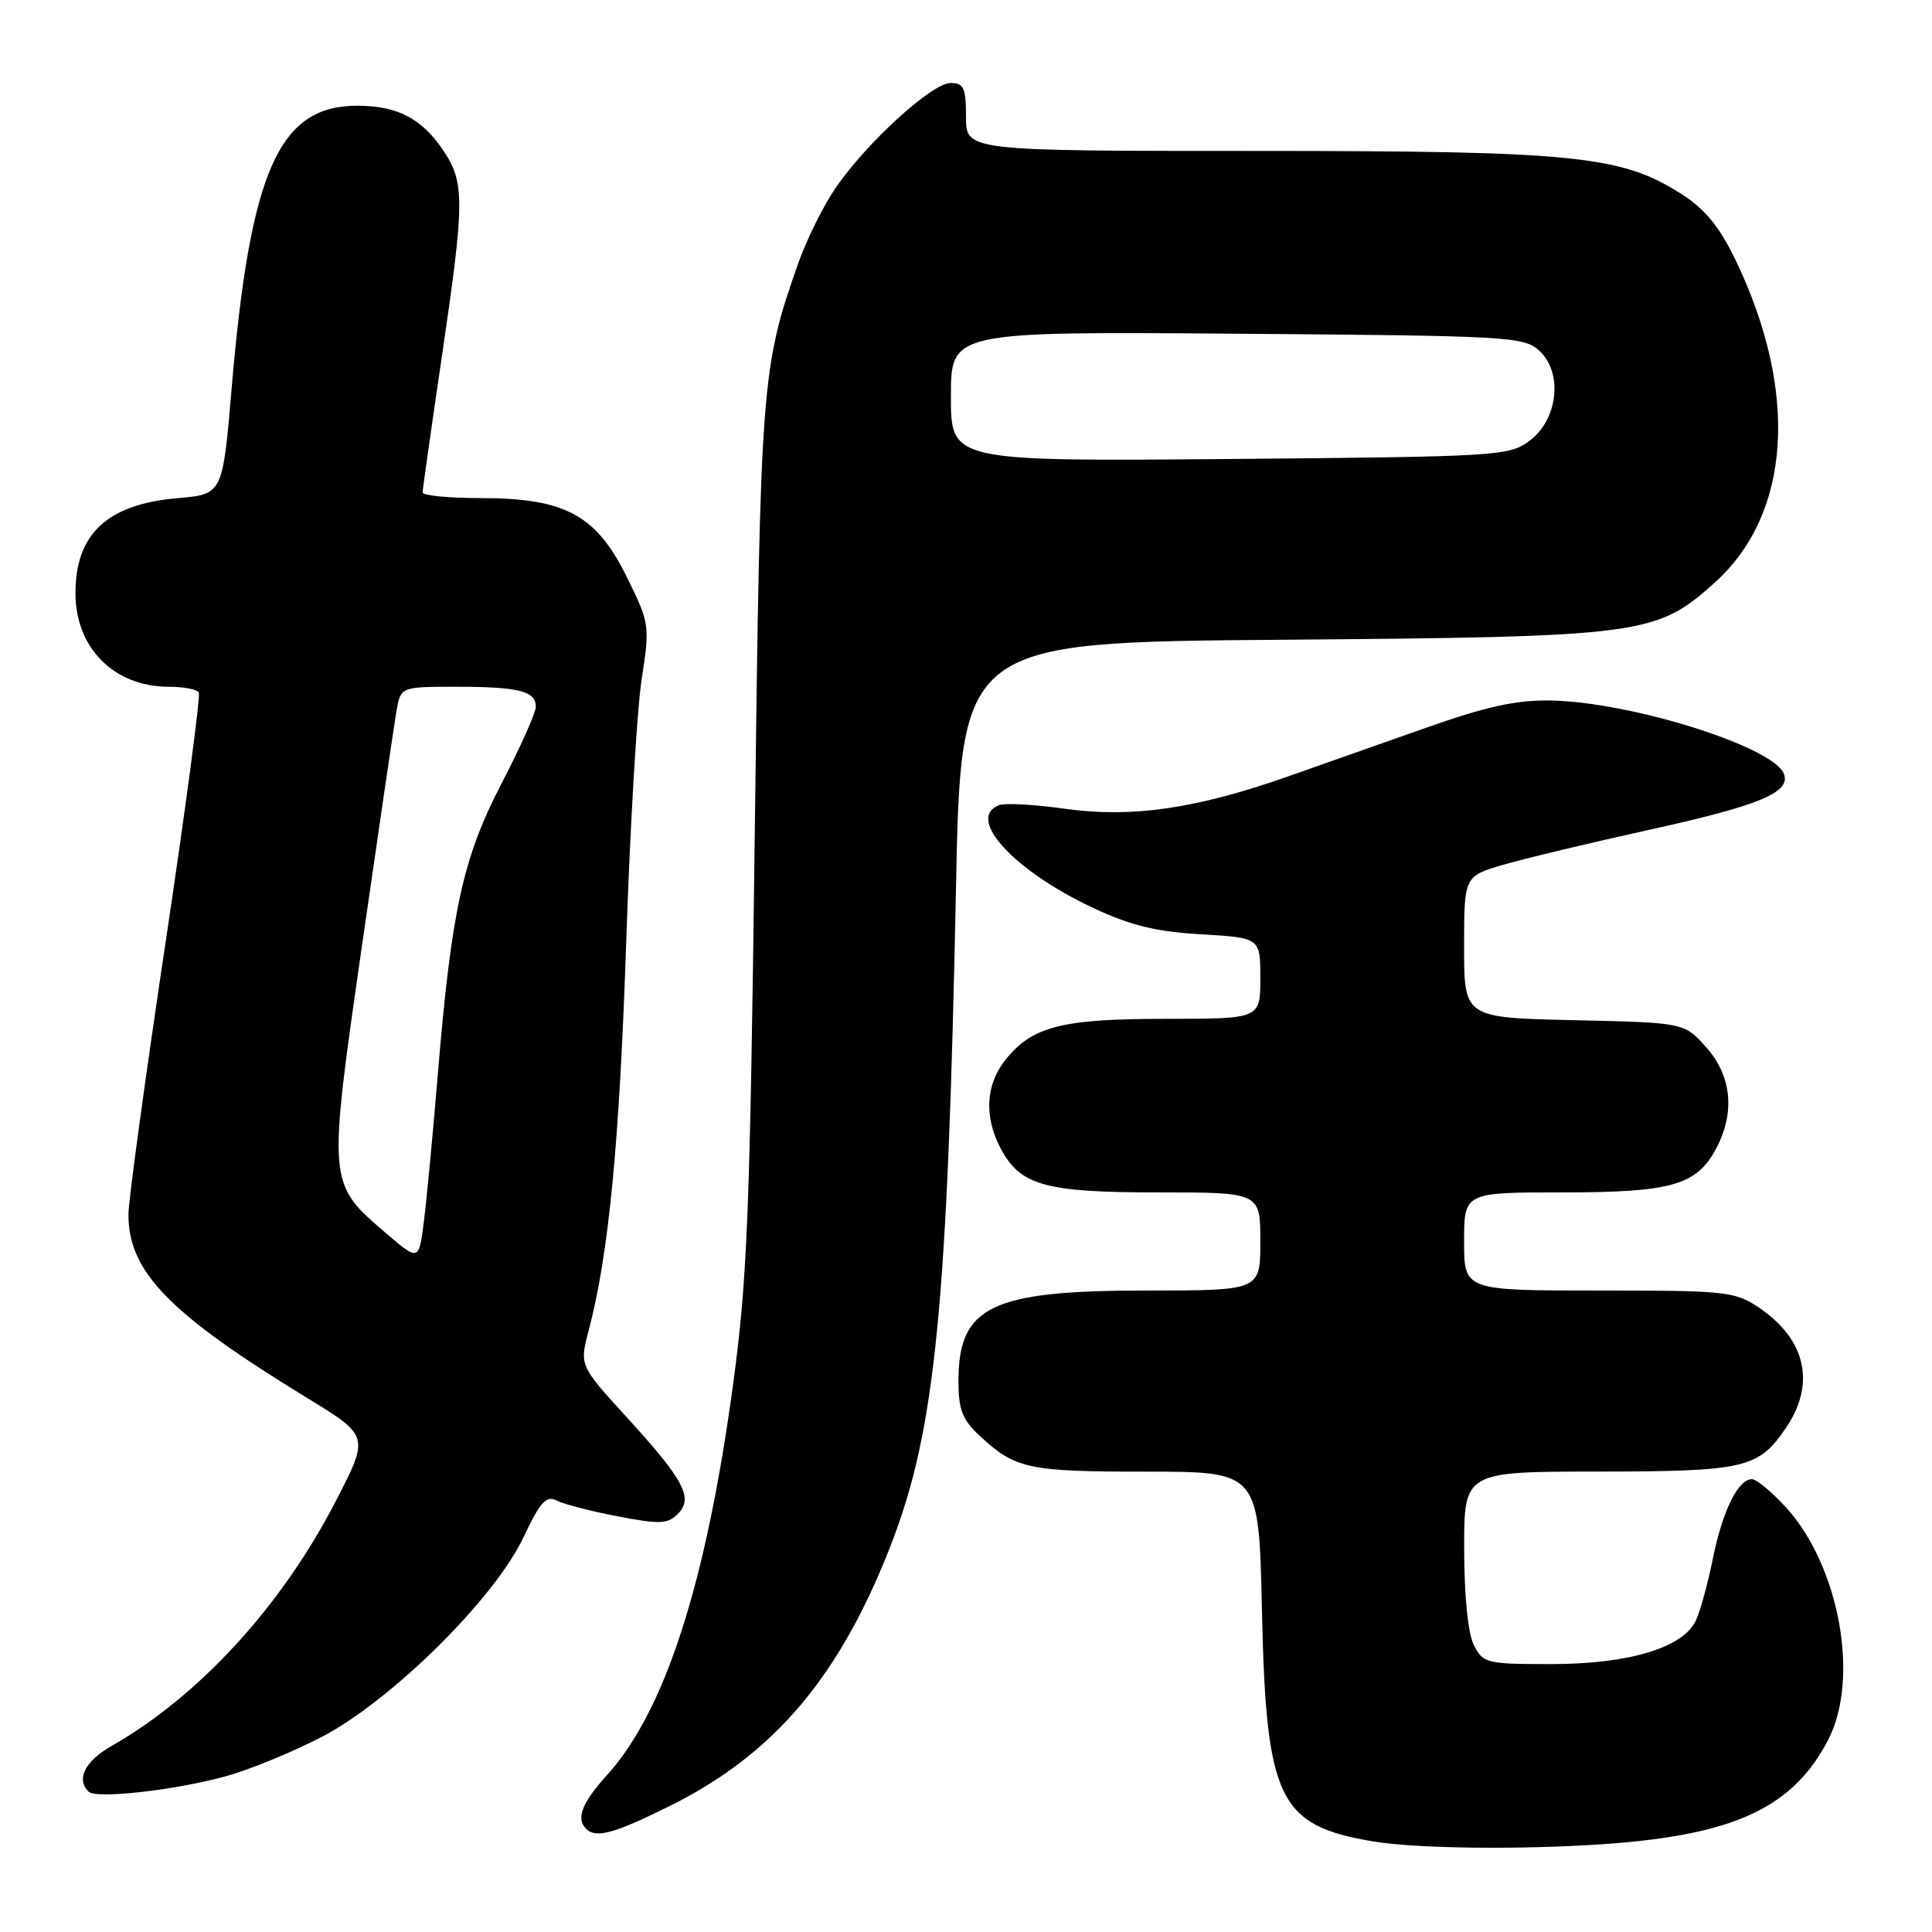 <?xml version="1.0" encoding="UTF-8" standalone="no"?>
<!DOCTYPE svg PUBLIC "-//W3C//DTD SVG 1.1//EN" "http://www.w3.org/Graphics/SVG/1.1/DTD/svg11.dtd" >
<svg xmlns="http://www.w3.org/2000/svg" xmlns:xlink="http://www.w3.org/1999/xlink" version="1.1" viewBox="0 0 256 256">
 <g >
 <path fill="currentColor"
d=" M 216.86 243.98 C 231.03 242.49 237.98 238.80 242.26 230.50 C 246.45 222.37 243.71 207.45 236.62 199.70 C 234.75 197.66 232.74 196.00 232.14 196.00 C 230.31 196.00 228.25 200.18 226.98 206.45 C 226.32 209.72 225.31 213.42 224.74 214.67 C 223.08 218.32 215.88 220.50 205.54 220.50 C 196.98 220.50 196.52 220.39 195.30 218.00 C 194.52 216.47 194.02 211.54 194.01 205.25 C 194.00 195.00 194.00 195.00 211.75 194.99 C 231.33 194.97 233.03 194.57 236.72 189.09 C 240.61 183.31 239.26 177.44 233.09 173.28 C 229.88 171.12 228.78 171.00 211.85 171.00 C 194.00 171.00 194.00 171.00 194.00 164.50 C 194.00 158.00 194.00 158.00 207.05 158.00 C 221.60 158.00 224.89 157.04 227.48 152.03 C 229.93 147.30 229.42 142.51 226.08 138.77 C 223.17 135.50 223.17 135.50 208.58 135.18 C 194.00 134.85 194.00 134.85 194.00 125.48 C 194.00 116.10 194.00 116.10 199.25 114.57 C 202.14 113.73 210.80 111.66 218.50 109.96 C 233.13 106.74 237.32 105.00 236.38 102.54 C 235.00 98.95 216.17 93.02 205.50 92.82 C 200.94 92.74 196.98 93.60 189.00 96.42 C 183.22 98.45 174.90 101.39 170.50 102.94 C 158.47 107.17 149.93 108.40 141.15 107.17 C 137.11 106.60 133.17 106.38 132.40 106.68 C 127.92 108.39 134.30 115.37 144.88 120.32 C 149.81 122.63 153.20 123.46 159.17 123.80 C 167.00 124.26 167.00 124.26 167.00 129.63 C 167.00 135.00 167.00 135.00 154.47 135.00 C 140.61 135.00 136.71 136.01 133.17 140.51 C 130.63 143.74 130.39 147.92 132.52 152.03 C 135.13 157.08 138.36 158.00 153.45 158.00 C 167.00 158.00 167.00 158.00 167.00 164.50 C 167.00 171.00 167.00 171.00 151.97 171.00 C 131.30 171.00 127.00 173.07 127.00 183.04 C 127.00 186.75 127.52 188.11 129.75 190.19 C 134.52 194.64 136.16 195.00 151.84 195.00 C 166.81 195.00 166.81 195.00 167.21 213.25 C 167.76 238.46 169.39 241.87 181.90 243.99 C 188.60 245.12 206.07 245.12 216.86 243.98 Z  M 88.85 239.25 C 102.63 232.39 111.35 222.05 118.10 204.57 C 123.95 189.43 125.56 173.14 126.67 117.80 C 127.32 85.10 127.32 85.10 169.91 84.77 C 217.75 84.39 219.48 84.16 227.22 77.19 C 237.31 68.11 238.37 52.02 230.04 34.60 C 227.90 30.13 226.00 27.78 222.94 25.80 C 214.91 20.62 208.90 20.00 166.55 20.00 C 128.00 20.00 128.00 20.00 128.00 15.50 C 128.00 11.64 127.71 11.00 125.96 11.00 C 123.50 11.00 114.91 18.83 110.77 24.83 C 109.13 27.21 106.89 31.71 105.79 34.83 C 100.88 48.78 100.76 50.41 100.01 110.50 C 99.38 160.80 99.04 169.38 97.13 183.50 C 93.56 209.83 88.12 226.69 80.48 235.15 C 77.10 238.89 76.29 240.96 77.67 242.33 C 78.96 243.63 81.40 242.96 88.85 239.25 Z  M 30.00 235.34 C 33.02 234.51 38.65 232.20 42.50 230.22 C 51.72 225.47 65.48 211.90 69.35 203.73 C 71.60 198.97 72.37 198.12 73.79 198.84 C 74.73 199.32 78.37 200.26 81.89 200.93 C 87.41 201.99 88.48 201.95 89.81 200.61 C 91.92 198.50 90.67 196.14 82.98 187.72 C 76.78 180.93 76.78 180.93 78.02 176.22 C 80.66 166.22 82.08 151.48 82.97 125.00 C 83.47 109.88 84.39 94.18 85.01 90.11 C 86.12 82.84 86.10 82.64 83.05 76.44 C 79.00 68.23 74.87 66.00 63.68 66.00 C 59.46 66.00 56.00 65.66 56.00 65.25 C 56.00 64.84 57.13 56.88 58.50 47.57 C 61.59 26.66 61.61 24.20 58.72 19.91 C 55.88 15.70 52.68 14.03 47.38 14.01 C 36.97 13.98 33.15 22.55 30.69 51.50 C 29.50 65.50 29.50 65.50 23.50 66.01 C 14.22 66.81 10.00 70.74 10.00 78.60 C 10.00 85.88 15.12 91.00 22.39 91.00 C 24.31 91.00 26.09 91.34 26.34 91.75 C 26.59 92.16 24.60 107.12 21.92 125.00 C 19.24 142.88 17.04 159.01 17.02 160.85 C 16.97 168.48 22.36 174.03 40.72 185.25 C 48.95 190.28 48.95 190.28 44.47 198.95 C 37.32 212.80 26.41 224.71 14.82 231.33 C 11.25 233.37 10.05 235.72 11.74 237.40 C 12.73 238.40 23.24 237.22 30.00 235.34 Z  M 126.00 52.53 C 126.00 43.93 126.00 43.93 163.90 44.22 C 199.84 44.49 201.90 44.60 203.94 46.45 C 207.13 49.33 206.47 55.58 202.68 58.40 C 199.95 60.43 198.62 60.51 162.93 60.82 C 126.00 61.13 126.00 61.13 126.00 52.53 Z  M 51.12 163.38 C 43.40 156.76 43.42 156.93 47.97 125.26 C 50.17 109.99 52.22 96.04 52.53 94.25 C 53.09 91.00 53.09 91.00 60.46 91.00 C 68.75 91.00 71.00 91.57 71.00 93.65 C 71.00 94.43 68.96 99.00 66.47 103.79 C 61.32 113.71 59.81 120.63 57.99 142.62 C 57.36 150.25 56.54 158.89 56.17 161.81 C 55.50 167.13 55.50 167.13 51.12 163.38 Z "/>
</g>
</svg>